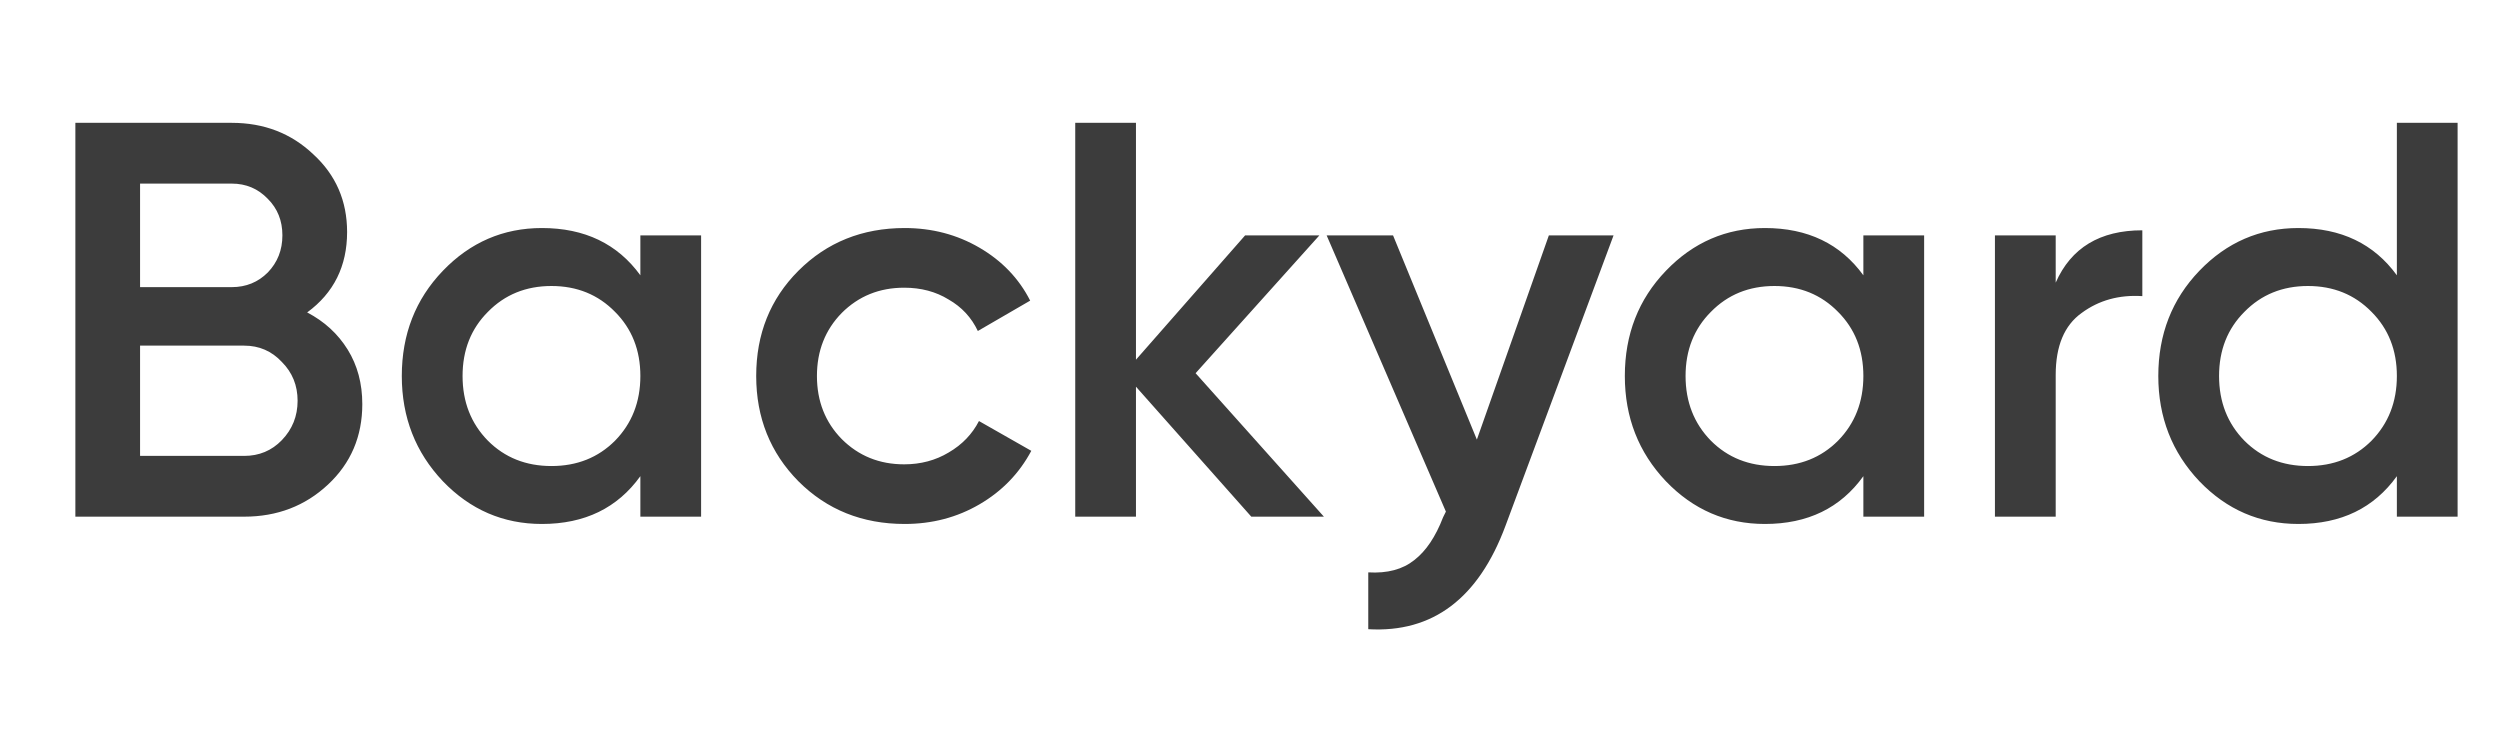 <svg width="75" height="22" viewBox="0 0 75 22" fill="none" xmlns="http://www.w3.org/2000/svg">
<path d="M9.215 9.373C9.732 9.643 10.137 10.015 10.43 10.487C10.723 10.96 10.869 11.505 10.869 12.124C10.869 13.092 10.526 13.897 9.839 14.538C9.153 15.179 8.315 15.5 7.324 15.5H2.261V3.685H6.953C7.921 3.685 8.737 4 9.4 4.63C10.075 5.249 10.413 6.026 10.413 6.96C10.413 7.984 10.014 8.788 9.215 9.373ZM6.953 5.508H4.202V8.614H6.953C7.381 8.614 7.741 8.467 8.033 8.175C8.326 7.871 8.472 7.5 8.472 7.061C8.472 6.622 8.326 6.256 8.033 5.964C7.741 5.66 7.381 5.508 6.953 5.508ZM7.324 13.677C7.774 13.677 8.151 13.52 8.455 13.205C8.77 12.878 8.928 12.484 8.928 12.023C8.928 11.562 8.77 11.174 8.455 10.858C8.151 10.532 7.774 10.369 7.324 10.369H4.202V13.677H7.324ZM19.211 7.061H21.033V15.5H19.211V14.285C18.524 15.241 17.54 15.719 16.257 15.719C15.098 15.719 14.108 15.292 13.286 14.437C12.465 13.57 12.054 12.518 12.054 11.28C12.054 10.031 12.465 8.979 13.286 8.124C14.108 7.269 15.098 6.841 16.257 6.841C17.54 6.841 18.524 7.314 19.211 8.259V7.061ZM14.637 13.221C15.143 13.728 15.779 13.981 16.544 13.981C17.309 13.981 17.945 13.728 18.451 13.221C18.957 12.704 19.211 12.057 19.211 11.28C19.211 10.504 18.957 9.863 18.451 9.356C17.945 8.839 17.309 8.58 16.544 8.58C15.779 8.58 15.143 8.839 14.637 9.356C14.13 9.863 13.877 10.504 13.877 11.28C13.877 12.057 14.13 12.704 14.637 13.221ZM27.141 15.719C25.87 15.719 24.806 15.292 23.951 14.437C23.108 13.582 22.686 12.529 22.686 11.28C22.686 10.02 23.108 8.968 23.951 8.124C24.806 7.269 25.87 6.841 27.141 6.841C27.963 6.841 28.711 7.038 29.386 7.432C30.061 7.826 30.568 8.355 30.905 9.019L29.335 9.93C29.144 9.525 28.852 9.21 28.458 8.985C28.075 8.749 27.631 8.631 27.125 8.631C26.382 8.631 25.757 8.884 25.251 9.39C24.756 9.896 24.508 10.527 24.508 11.28C24.508 12.034 24.756 12.665 25.251 13.171C25.757 13.677 26.382 13.93 27.125 13.93C27.62 13.93 28.064 13.812 28.458 13.576C28.863 13.34 29.167 13.024 29.369 12.631L30.939 13.525C30.579 14.2 30.061 14.735 29.386 15.129C28.711 15.523 27.963 15.719 27.141 15.719ZM39.717 15.5H37.539L34.079 11.601V15.5H32.257V3.685H34.079V10.791L37.354 7.061H39.582L35.868 11.196L39.717 15.5ZM46.466 7.061H48.407L45.166 15.77C44.356 17.953 42.983 18.988 41.048 18.876V17.171C41.622 17.205 42.083 17.081 42.432 16.8C42.781 16.53 43.068 16.102 43.293 15.517L43.377 15.348L39.799 7.061H41.791L44.306 13.188L46.466 7.061ZM55.901 7.061H57.724V15.5H55.901V14.285C55.215 15.241 54.23 15.719 52.947 15.719C51.788 15.719 50.798 15.292 49.977 14.437C49.155 13.57 48.745 12.518 48.745 11.28C48.745 10.031 49.155 8.979 49.977 8.124C50.798 7.269 51.788 6.841 52.947 6.841C54.23 6.841 55.215 7.314 55.901 8.259V7.061ZM51.327 13.221C51.833 13.728 52.469 13.981 53.234 13.981C53.999 13.981 54.635 13.728 55.141 13.221C55.648 12.704 55.901 12.057 55.901 11.28C55.901 10.504 55.648 9.863 55.141 9.356C54.635 8.839 53.999 8.58 53.234 8.58C52.469 8.58 51.833 8.839 51.327 9.356C50.821 9.863 50.567 10.504 50.567 11.28C50.567 12.057 50.821 12.704 51.327 13.221ZM61.671 8.479C62.133 7.432 62.999 6.909 64.27 6.909V8.884C63.573 8.839 62.965 9.008 62.448 9.39C61.93 9.761 61.671 10.38 61.671 11.247V15.5H59.848V7.061H61.671V8.479ZM71.906 3.685H73.728V15.5H71.906V14.285C71.219 15.241 70.235 15.719 68.952 15.719C67.793 15.719 66.803 15.292 65.981 14.437C65.16 13.57 64.749 12.518 64.749 11.28C64.749 10.031 65.16 8.979 65.981 8.124C66.803 7.269 67.793 6.841 68.952 6.841C70.235 6.841 71.219 7.314 71.906 8.259V3.685ZM67.332 13.221C67.838 13.728 68.474 13.981 69.239 13.981C70.004 13.981 70.64 13.728 71.146 13.221C71.652 12.704 71.906 12.057 71.906 11.28C71.906 10.504 71.652 9.863 71.146 9.356C70.64 8.839 70.004 8.58 69.239 8.58C68.474 8.58 67.838 8.839 67.332 9.356C66.825 9.863 66.572 10.504 66.572 11.28C66.572 12.057 66.825 12.704 67.332 13.221Z" fill="#333333" fill-opacity="0.95"/>
</svg>
